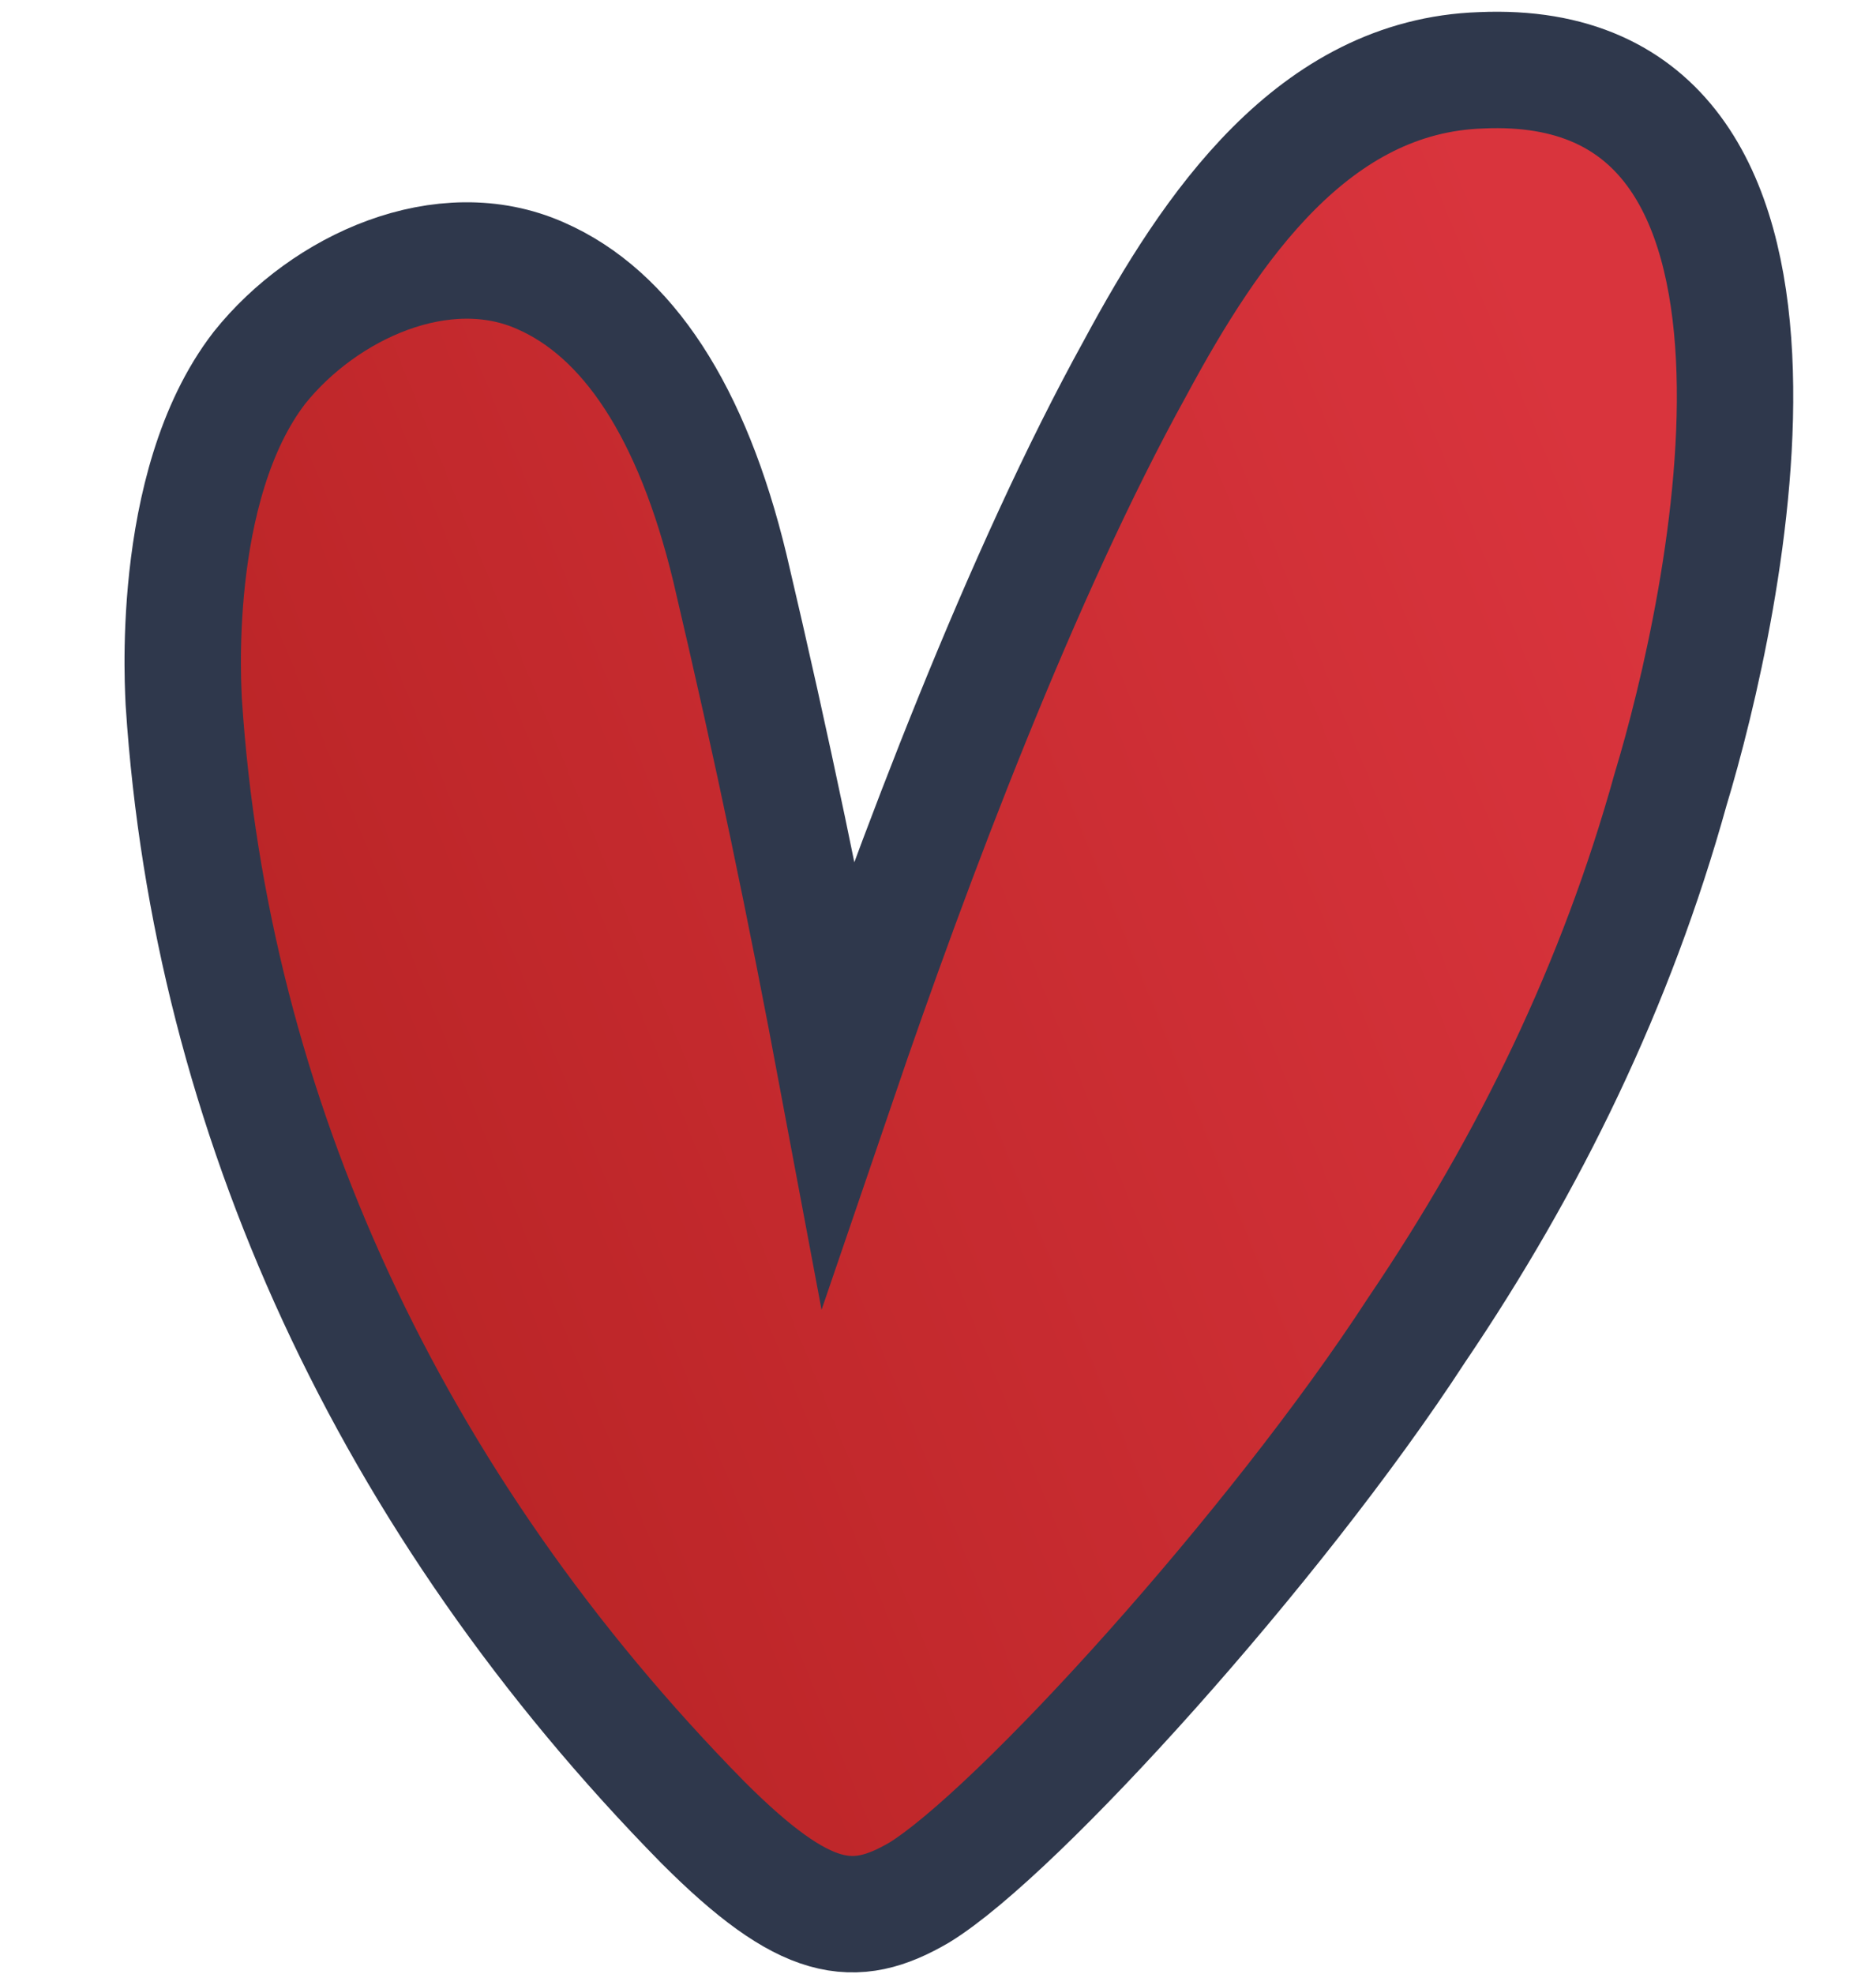 <?xml version="1.0" encoding="utf-8"?>
<!-- Generator: Adobe Illustrator 27.2.0, SVG Export Plug-In . SVG Version: 6.00 Build 0)  -->
<svg version="1.1" id="Capa_2_00000165913410144525219620000013547694567197870734_"
	 xmlns="http://www.w3.org/2000/svg" xmlns:xlink="http://www.w3.org/1999/xlink" x="0px" y="0px" viewBox="0 0 34.7 36.5"
	 style="enable-background:new 0 0 34.7 36.5;" xml:space="preserve">
<style type="text/css">
	.st0{clip-path:url(#SVGID_00000158714817101105012720000002510274205949451940_);}
	
		.st1{fill:url(#SVGID_00000026127781329220222130000018050023118781628040_);stroke:#2F384C;stroke-width:2.153;stroke-miterlimit:10;}
	.st2{fill:none;stroke:#2F384C;stroke-width:2.153;stroke-miterlimit:10;}
	.st3{clip-path:url(#SVGID_00000107556700690033330130000002042832758838184606_);}
	
		.st4{fill:url(#SVGID_00000007422691452079636660000011412025378512225434_);stroke:#2F384C;stroke-width:2.153;stroke-miterlimit:10;}
	.st5{clip-path:url(#SVGID_00000114786881532142357100000011294167060422511771_);}
</style>
<g>
	<defs>
		<path id="SVGID_1_" d="M3.4,13c-0.1-2.1,0.1-4.4,1.4-6.2C6,5.3,8.2,4.3,10,5.1c1.6,0.7,2.8,2.5,3.5,5.4c0.8,3.4,1.4,6.3,2,9.5
			c1.4-4.1,3.4-9.4,5.5-13.2c1.4-2.6,3.3-5.4,6.4-5.5c6.8-0.3,4.5,10,3.5,13.3c-1,3.6-2.6,6.9-4.7,10c-2.6,4-7.4,9.3-9.2,10.4
			c-1.2,0.7-2.1,0.6-4-1.3C7.3,27.8,3.9,20.6,3.4,13L3.4,13z"/>
	</defs>
	<clipPath id="SVGID_00000029047913142847251910000011474556768287847870_">
		<use xlink:href="#SVGID_1_"  style="overflow:visible;"/>
	</clipPath>
	<g style="clip-path:url(#SVGID_00000029047913142847251910000011474556768287847870_);">
		
			<linearGradient id="SVGID_00000000942720303095551540000005038697586834273707_" gradientUnits="userSpaceOnUse" x1="-5726.208" y1="21.369" x2="-5694.803" y2="8.523" gradientTransform="matrix(-1 0 0 -1 -5689.96 38)">
			<stop  offset="9.000000e-02" style="stop-color:#D9343D"/>
			<stop  offset="0.87" style="stop-color:#BB2527"/>
		</linearGradient>
		
			<rect x="-3.7" y="-1.9" style="fill:url(#SVGID_00000000942720303095551540000005038697586834273707_);stroke:#2F384C;stroke-width:2.153;stroke-miterlimit:10;" width="47.7" height="50.3"/>
	</g>
</g>
<path class="st2" d="M-38.1,13c-0.1-2.1,0.1-4.4,1.4-6.2c1.2-1.5,3.3-2.5,5.2-1.7c1.6,0.7,2.8,2.5,3.5,5.4c0.8,3.4,1.4,6.3,2,9.5
	c1.4-4.1,3.4-9.4,5.5-13.2c1.4-2.6,3.3-5.4,6.4-5.5c6.8-0.3,4.5,10,3.5,13.3c-1,3.6-2.6,6.9-4.7,10c-2.6,4-7.4,9.3-9.2,10.4
	c-1.2,0.7-2.1,0.6-4-1.3C-34.3,27.8-37.6,20.6-38.1,13L-38.1,13z"/>
<g>
	<defs>
		<path id="SVGID_00000150812068477311415070000002452728471799748505_" d="M4.8,6.8C6,5.3,8.2,4.3,10,5.1c1.6,0.7,2.8,2.5,3.5,5.4
			c0.8,3.4,1.4,6.3,2,9.5c1.4-4.1,3.4-9.4,5.5-13.2c1.4-2.6,3.3-5.4,6.4-5.5c6.8-0.3,4.5,10,3.5,13.3c-1,3.6-2.6,6.9-4.7,10
			c-2.6,4-7.4,9.3-9.2,10.4c-1.2,0.7-2.1,0.6-4-1.3c-5.8-5.9-9.1-13.1-9.6-20.7C3.4,12.9,3.5,8.5,4.8,6.8z"/>
	</defs>
	<clipPath id="SVGID_00000111892733263269316550000004806049225763621815_">
		<use xlink:href="#SVGID_00000150812068477311415070000002452728471799748505_"  style="overflow:visible;"/>
	</clipPath>
	<g style="clip-path:url(#SVGID_00000111892733263269316550000004806049225763621815_);">
		
			<linearGradient id="SVGID_00000008125264096769971470000018009684955369434036_" gradientUnits="userSpaceOnUse" x1="-5726.208" y1="21.369" x2="-5694.803" y2="8.523" gradientTransform="matrix(-1 0 0 -1 -5689.96 38)">
			<stop  offset="9.000000e-02" style="stop-color:#D9343D"/>
			<stop  offset="0.87" style="stop-color:#BB2527"/>
		</linearGradient>
		
			<rect x="-3.7" y="-1.9" style="fill:url(#SVGID_00000008125264096769971470000018009684955369434036_);stroke:#2F384C;stroke-width:2.153;stroke-miterlimit:10;" width="47.7" height="50.3"/>
	</g>
</g>
<g>
	<defs>
		<path id="SVGID_00000008141186215267703810000017451291696214763914_" d="M4.8,6.8C6,5.3,8.2,4.3,10,5.1c1.6,0.7,2.8,2.5,3.5,5.4
			c0.8,3.4,1.4,6.3,2,9.5c1.4-4.1,3.4-9.4,5.5-13.2c1.4-2.6,3.3-5.4,6.4-5.5c6.8-0.3,4.5,10,3.5,13.3c-1,3.6-2.6,6.9-4.7,10
			c-2.6,4-7.4,9.3-9.2,10.4c-1.2,0.7-2.1,0.6-4-1.3c-5.8-5.9-9.1-13.1-9.6-20.7C3.4,12.9,3.1,9,4.8,6.8z"/>
	</defs>
	<clipPath id="SVGID_00000146467601161356850420000004560456800721865108_">
		<use xlink:href="#SVGID_00000008141186215267703810000017451291696214763914_"  style="overflow:visible;"/>
	</clipPath>
	<g style="clip-path:url(#SVGID_00000146467601161356850420000004560456800721865108_);">
		<rect x="-3.7" y="-1.9" class="st2" width="47.7" height="50.3"/>
	</g>
	
		<use xlink:href="#SVGID_00000008141186215267703810000017451291696214763914_"  style="overflow:visible;fill:none;stroke:#2F384C;stroke-width:2.153;stroke-miterlimit:10;"/>
</g>
</svg>

